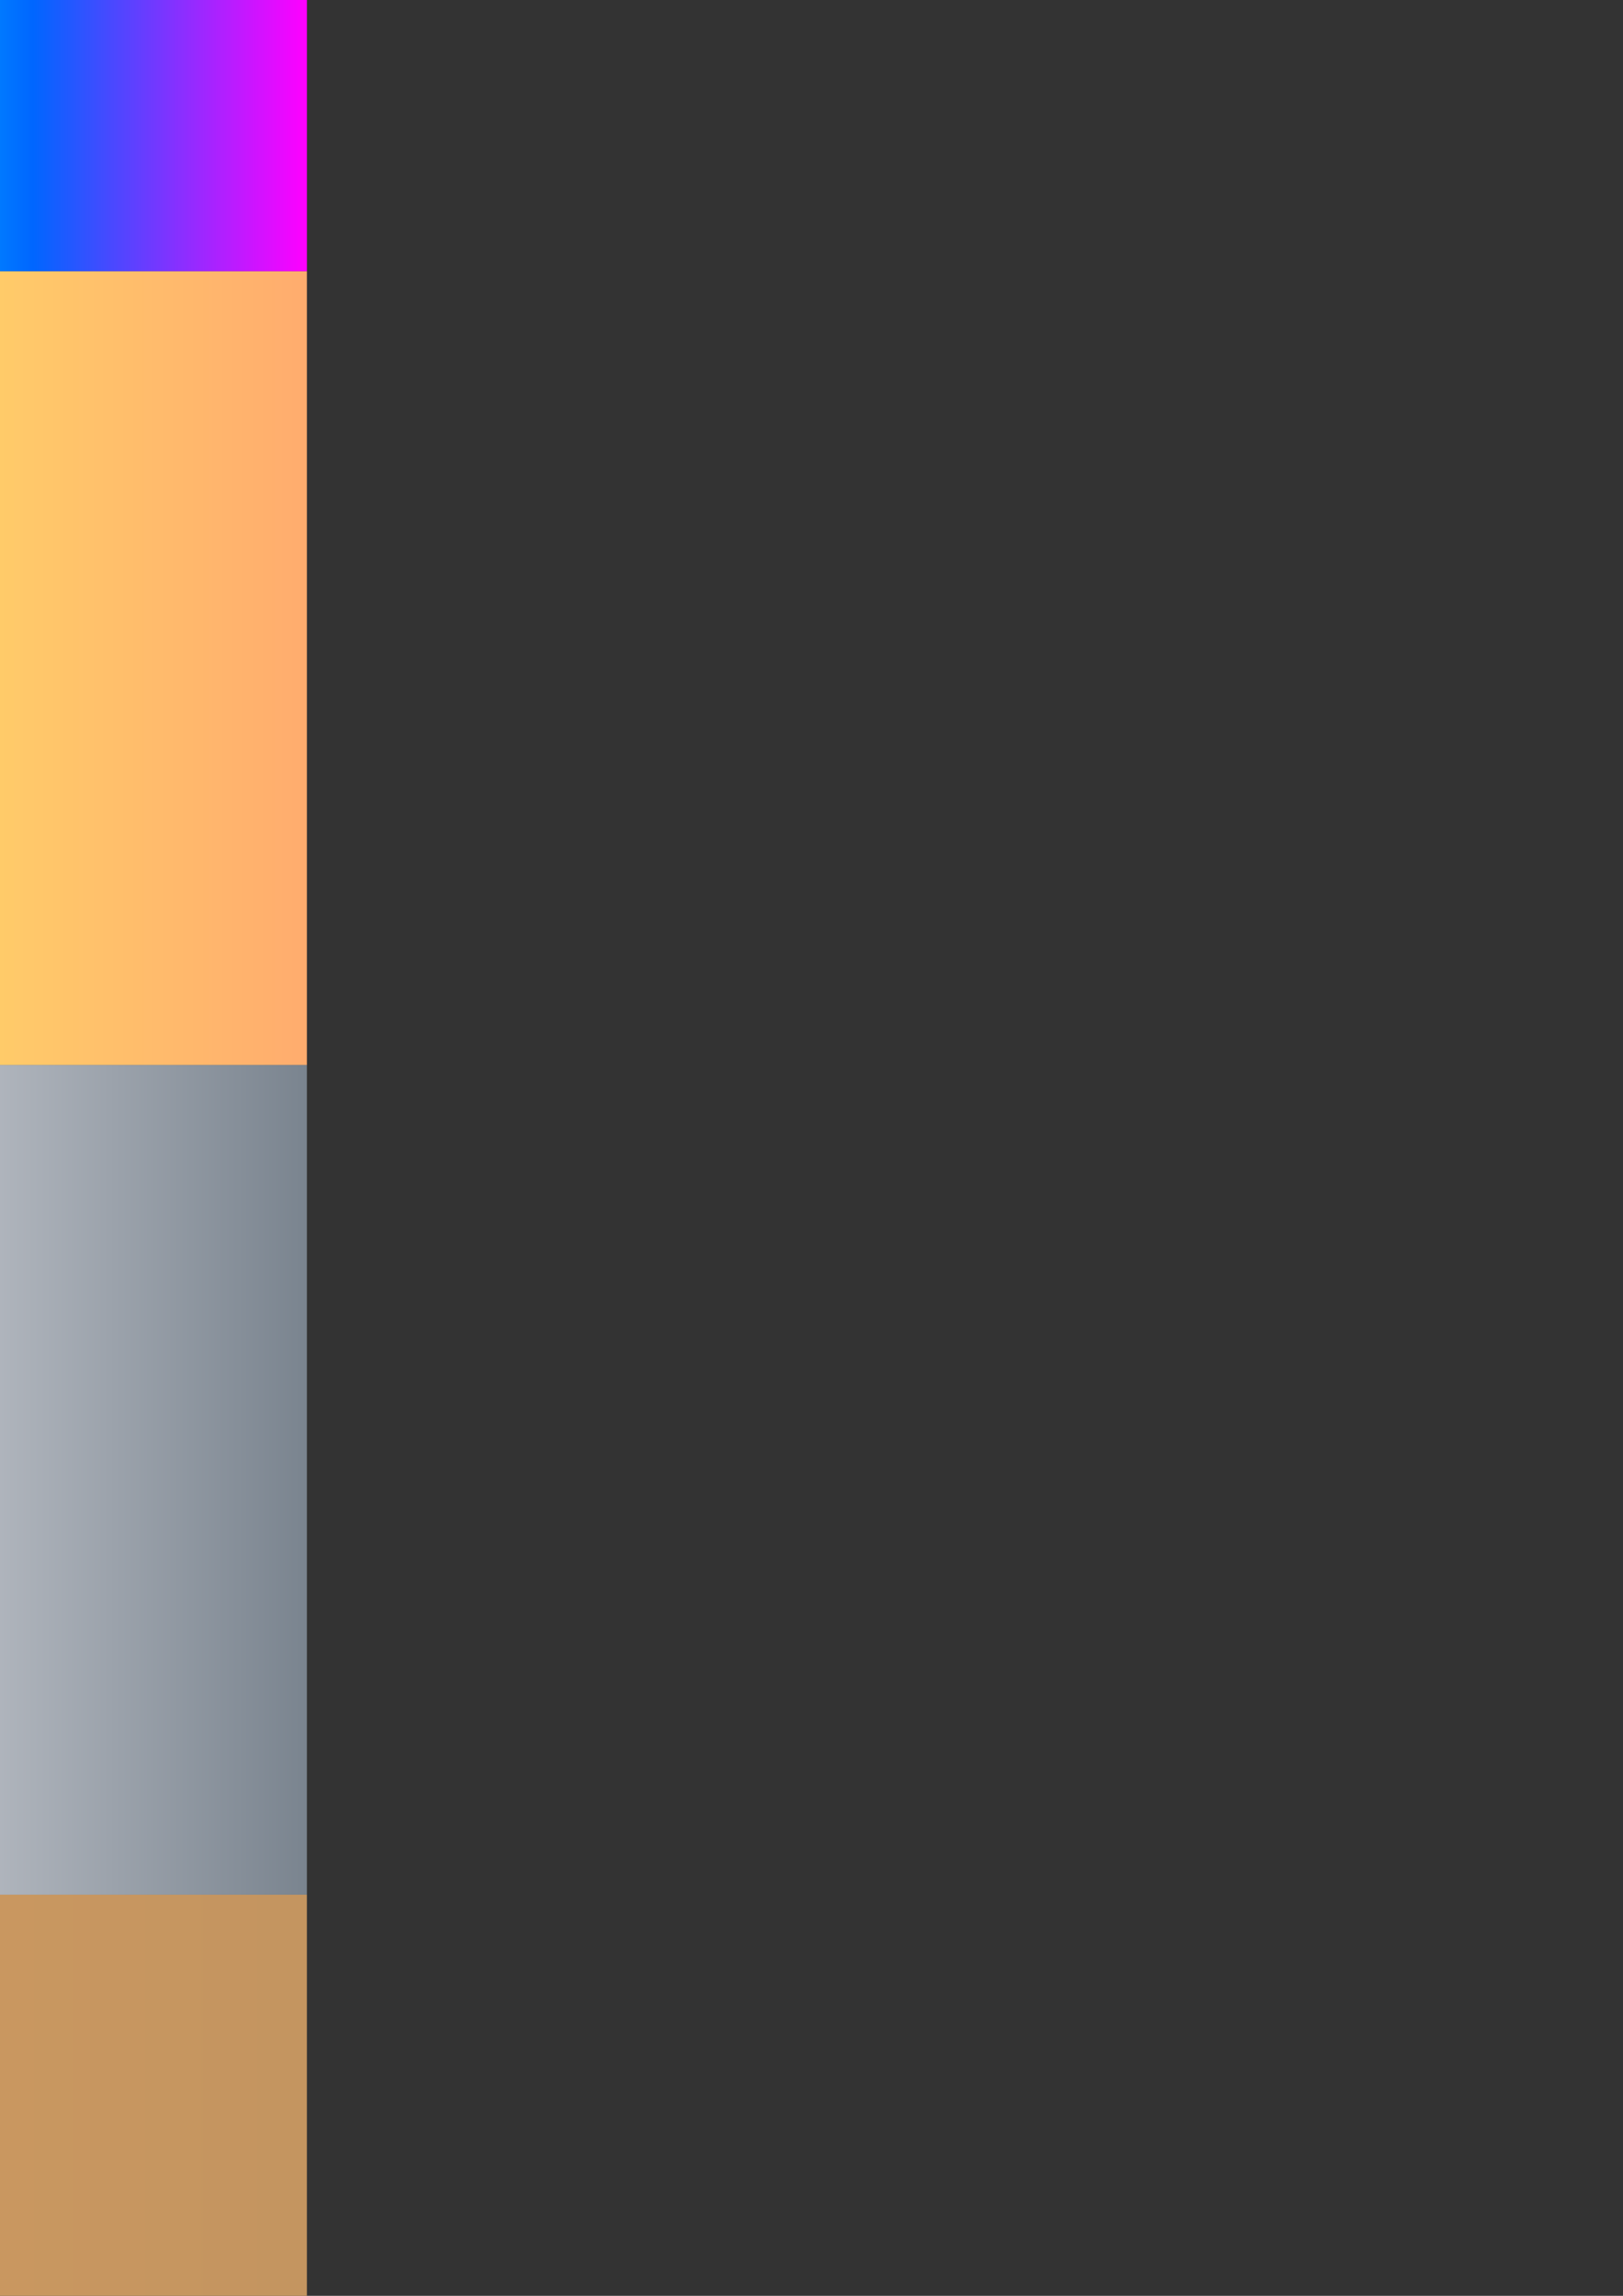 <?xml version="1.0" encoding="UTF-8" standalone="no"?>
<!-- Created with Inkscape (http://www.inkscape.org/) -->

<svg
   xmlns:dc="http://purl.org/dc/elements/1.1/"
   xmlns:cc="http://creativecommons.org/ns#"
   xmlns:rdf="http://www.w3.org/1999/02/22-rdf-syntax-ns#"
   xmlns:svg="http://www.w3.org/2000/svg"
   xmlns="http://www.w3.org/2000/svg"
   xmlns:xlink="http://www.w3.org/1999/xlink"
   xmlns:sodipodi="http://sodipodi.sourceforge.net/DTD/sodipodi-0.dtd"
   xmlns:inkscape="http://www.inkscape.org/namespaces/inkscape"
   width="210mm"
   height="297mm"
   viewBox="0 0 210 297"
   version="1.1"
   id="svg8"
   inkscape:version="0.92.5 (2060ec1f9f, 2020-04-08)"
   sodipodi:docname="gradations.svg">
  <rect x="0" y="0" width="210" height="297" fill="#333333" stroke="none"/>
  <defs
     id="defs2">
    <linearGradient
       id="silver"
       inkscape:collect="always">
      <stop
         id="stop1968"
         offset="0"
         style="stop-color:#bfc5c9;stop-opacity:1" />
      <stop
         style="stop-color:#849199;stop-opacity:1"
         offset="0.143"
         id="stop1970" />
      <stop
         id="stop1972"
         offset="0.23"
         style="stop-color:#eff0f2;stop-opacity:1" />
      <stop
         style="stop-color:#c0c6cb;stop-opacity:1"
         offset="0.286"
         id="stop1974" />
      <stop
         id="stop1976"
         offset="0.571"
         style="stop-color:#dfe0e5;stop-opacity:1" />
      <stop
         id="stop1978"
         offset="1"
         style="stop-color:#7a848f;stop-opacity:1" />
    </linearGradient>
    <linearGradient
       inkscape:collect="always"
       id="stone">
      <stop
         style="stop-color:#afa599;stop-opacity:1"
         offset="0"
         id="stop1824" />
      <stop
         id="stop1826"
         offset="0.143"
         style="stop-color:#847563;stop-opacity:1" />
      <stop
         style="stop-color:#c2b39f;stop-opacity:1"
         offset="0.286"
         id="stop1828" />
      <stop
         id="stop1830"
         offset="0.429"
         style="stop-color:#af9a83;stop-opacity:1" />
      <stop
         style="stop-color:#a7937d;stop-opacity:1"
         offset="1"
         id="stop1832" />
    </linearGradient>
    <linearGradient
       inkscape:collect="always"
       id="gold">
      <stop
         style="stop-color:#ffd531;stop-opacity:1"
         offset="0"
         id="stop1597" />
      <stop
         id="stop1599"
         offset="0.143"
         style="stop-color:#ba8703;stop-opacity:1" />
      <stop
         style="stop-color:#ffe299;stop-opacity:1"
         offset="0.23"
         id="stop1601" />
      <stop
         id="stop1603"
         offset="0.286"
         style="stop-color:#ffb500;stop-opacity:1" />
      <stop
         style="stop-color:#ffe765;stop-opacity:1"
         offset="0.571"
         id="stop1609" />
      <stop
         style="stop-color:#ffac6e;stop-opacity:1"
         offset="1"
         id="stop1605" />
    </linearGradient>
    <linearGradient
       id="wood"
       inkscape:collect="always">
      <stop
         id="stop1567"
         offset="0"
         style="stop-color:#cfa679;stop-opacity:1" />
      <stop
         style="stop-color:#a77840;stop-opacity:1"
         offset="0.143"
         id="stop1569" />
      <stop
         id="stop1571"
         offset="0.286"
         style="stop-color:#d2b68f;stop-opacity:1" />
      <stop
         style="stop-color:#d29b60;stop-opacity:1"
         offset="0.429"
         id="stop1573" />
      <stop
         id="stop1575"
         offset="1"
         style="stop-color:#c49560;stop-opacity:1" />
    </linearGradient>
    <linearGradient
       id="rainbow"
       inkscape:collect="always">
      <stop
         id="stop875"
         offset="0"
         style="stop-color:#ff6600;stop-opacity:1" />
      <stop
         style="stop-color:#fff100;stop-opacity:1"
         offset="0.2"
         id="stop885" />
      <stop
         id="stop887"
         offset="0.4"
         style="stop-color:#a0ff00;stop-opacity:1" />
      <stop
         style="stop-color:#00ffff;stop-opacity:1"
         offset="0.6"
         id="stop959" />
      <stop
         id="stop961"
         offset="0.8"
         style="stop-color:#0066ff;stop-opacity:1" />
      <stop
         style="stop-color:#ff00ff;stop-opacity:1"
         offset="1"
         id="stop963" />
    </linearGradient>
    <linearGradient
       inkscape:collect="always"
       xlink:href="#rainbow"
       id="linearGradient1004"
       gradientUnits="userSpaceOnUse"
       gradientTransform="matrix(1,0,0,2.561,62.857,-752.863)"
       x1="-1473.152"
       y1="-138.132"
       x2="-133.152"
       y2="-138.132" />
    <linearGradient
       inkscape:collect="always"
       xlink:href="#wood"
       id="linearGradient1435"
       x1="-1410.295"
       y1="-3373.846"
       x2="-70.295"
       y2="-3373.846"
       gradientUnits="userSpaceOnUse"
       gradientTransform="translate(0,4584.687)" />
    <linearGradient
       gradientTransform="translate(1e-5,5254.687)"
       inkscape:collect="always"
       xlink:href="#stone"
       id="linearGradient1435-4"
       x1="-1410.295"
       y1="-3373.846"
       x2="-70.295"
       y2="-3373.846"
       gradientUnits="userSpaceOnUse" />
    <linearGradient
       inkscape:collect="always"
       xlink:href="#silver"
       id="linearGradient1953"
       gradientUnits="userSpaceOnUse"
       x1="-1410.295"
       y1="-5071.291"
       x2="-70.295"
       y2="-5071.291"
       gradientTransform="translate(0,5540.545)" />
    <linearGradient
       inkscape:collect="always"
       xlink:href="#gold"
       id="linearGradient1990"
       x1="-1410.295"
       y1="-6808.122"
       x2="-70.295"
       y2="-6808.122"
       gradientUnits="userSpaceOnUse"
       gradientTransform="matrix(1,0,0,0.752,1.2847401e-4,4794.397)" />
  </defs>
  <sodipodi:namedview
     id="base"
     pagecolor="#ffffff"
     bordercolor="#666666"
     borderopacity="1.0"
     inkscape:pageopacity="0.0"
     inkscape:pageshadow="2"
     inkscape:zoom="0.22627417"
     inkscape:cx="-989.00846"
     inkscape:cy="622.36701"
     inkscape:document-units="mm"
     inkscape:current-layer="g832"
     showgrid="false"
     inkscape:window-width="1920"
     inkscape:window-height="997"
     inkscape:window-x="0"
     inkscape:window-y="28"
     inkscape:window-maximized="1">
    <sodipodi:guide
       position="14.363,146.277"
       orientation="287.143,0"
       id="guide903"
       inkscape:locked="false" />
    <sodipodi:guide
       position="14.363,70.304"
       orientation="0,95.714"
       id="guide905"
       inkscape:locked="false" />
    <sodipodi:guide
       position="39.688,70.304"
       orientation="-287.143,0"
       id="guide907"
       inkscape:locked="false" />
    <sodipodi:guide
       position="39.688,146.277"
       orientation="0,-95.714"
       id="guide909"
       inkscape:locked="false" />
    <sodipodi:guide
       position="-10.961,146.277"
       orientation="287.143,0"
       id="guide911"
       inkscape:locked="false" />
    <sodipodi:guide
       position="-10.961,70.304"
       orientation="0,95.714"
       id="guide913"
       inkscape:locked="false" />
    <sodipodi:guide
       position="14.363,70.304"
       orientation="-287.143,0"
       id="guide915"
       inkscape:locked="false" />
    <sodipodi:guide
       position="14.363,146.277"
       orientation="0,-95.714"
       id="guide917"
       inkscape:locked="false" />
    <sodipodi:guide
       position="-36.286,146.277"
       orientation="287.143,0"
       id="guide919"
       inkscape:locked="false" />
    <sodipodi:guide
       position="-36.286,70.304"
       orientation="0,95.714"
       id="guide921"
       inkscape:locked="false" />
    <sodipodi:guide
       position="-10.961,70.304"
       orientation="-287.143,0"
       id="guide923"
       inkscape:locked="false" />
    <sodipodi:guide
       position="-10.961,146.277"
       orientation="0,-95.714"
       id="guide925"
       inkscape:locked="false" />
    <sodipodi:guide
       position="-61.61,146.277"
       orientation="287.143,0"
       id="guide927"
       inkscape:locked="false" />
    <sodipodi:guide
       position="-61.61,70.304"
       orientation="0,95.714"
       id="guide929"
       inkscape:locked="false" />
    <sodipodi:guide
       position="-36.286,70.304"
       orientation="-287.143,0"
       id="guide931"
       inkscape:locked="false" />
    <sodipodi:guide
       position="-36.286,146.277"
       orientation="0,-95.714"
       id="guide933"
       inkscape:locked="false" />
    <sodipodi:guide
       position="-86.935,146.277"
       orientation="287.143,0"
       id="guide935"
       inkscape:locked="false" />
    <sodipodi:guide
       position="-86.935,70.304"
       orientation="0,95.714"
       id="guide937"
       inkscape:locked="false" />
    <sodipodi:guide
       position="-61.61,70.304"
       orientation="-287.143,0"
       id="guide939"
       inkscape:locked="false" />
    <sodipodi:guide
       position="-61.61,146.277"
       orientation="0,-95.714"
       id="guide941"
       inkscape:locked="false" />
    <sodipodi:guide
       position="-112.259,146.277"
       orientation="287.143,0"
       id="guide943"
       inkscape:locked="false" />
    <sodipodi:guide
       position="-112.259,70.304"
       orientation="0,95.714"
       id="guide945"
       inkscape:locked="false" />
    <sodipodi:guide
       position="-86.935,70.304"
       orientation="-287.143,0"
       id="guide947"
       inkscape:locked="false" />
    <sodipodi:guide
       position="-86.935,146.277"
       orientation="0,-95.714"
       id="guide949"
       inkscape:locked="false" />
    <sodipodi:guide
       position="-137.583,146.277"
       orientation="287.143,0"
       id="guide951"
       inkscape:locked="false" />
    <sodipodi:guide
       position="-137.583,70.304"
       orientation="0,95.714"
       id="guide953"
       inkscape:locked="false" />
    <sodipodi:guide
       position="-112.259,70.304"
       orientation="-287.143,0"
       id="guide955"
       inkscape:locked="false" />
    <sodipodi:guide
       position="-112.259,146.277"
       orientation="0,-95.714"
       id="guide957"
       inkscape:locked="false" />
  </sodipodi:namedview>
  <g
     inkscape:label="Layer 1"
     inkscape:groupmode="layer"
     id="layer1">
    <g
       id="g832"
       transform="matrix(0.132,0,0,0.132,48.987,129.498)">
      <rect
         style="fill:url(#linearGradient1004);fill-opacity:1.0;stroke:none;stroke-width:2;stroke-miterlimit:4;stroke-dasharray:2, 4;stroke-dashoffset:0;stroke-opacity:1"
         id="rect834"
         width="1340"
         height="783.011"
         x="-1410.295"
         y="-1498.161" />
      <g
         transform="translate(-3312.07,-2376.239)"
         id="g1153-4" />
      <rect
         style="opacity:0.998;fill:url(#linearGradient1435);fill-opacity:1;stroke:none;stroke-width:2;stroke-miterlimit:4;stroke-dasharray:2, 4;stroke-dashoffset:0;stroke-opacity:1"
         id="rect1419"
         width="1340"
         height="670"
         x="-1410.295"
         y="875.84" />
      <g
         id="g1131-8"
         transform="translate(1274.03,-2162.765)" />
      <rect
         style="opacity:0.998;fill:url(#linearGradient1435-4);fill-opacity:1;stroke:none;stroke-width:2;stroke-miterlimit:4;stroke-dasharray:2, 4;stroke-dashoffset:0;stroke-opacity:1"
         id="rect1419-5"
         width="1340"
         height="670"
         x="-1410.295"
         y="1545.841" />
      <rect
         style="opacity:1;fill:url(#linearGradient1953);fill-opacity:1;stroke:none;stroke-width:2;stroke-miterlimit:4;stroke-dasharray:2, 4;stroke-dashoffset:0;stroke-opacity:1"
         id="rect1951"
         width="1340"
         height="813.173"
         x="-1410.295"
         y="62.668" />
      <rect
         style="opacity:1;fill:url(#linearGradient1990);fill-opacity:1;stroke:none;stroke-width:2;stroke-miterlimit:4;stroke-dasharray:2, 4;stroke-dashoffset:0;stroke-opacity:1"
         id="rect1982"
         width="1340"
         height="777.817"
         x="-1410.295"
         y="-715.15" />
    </g>
  </g>
</svg>
